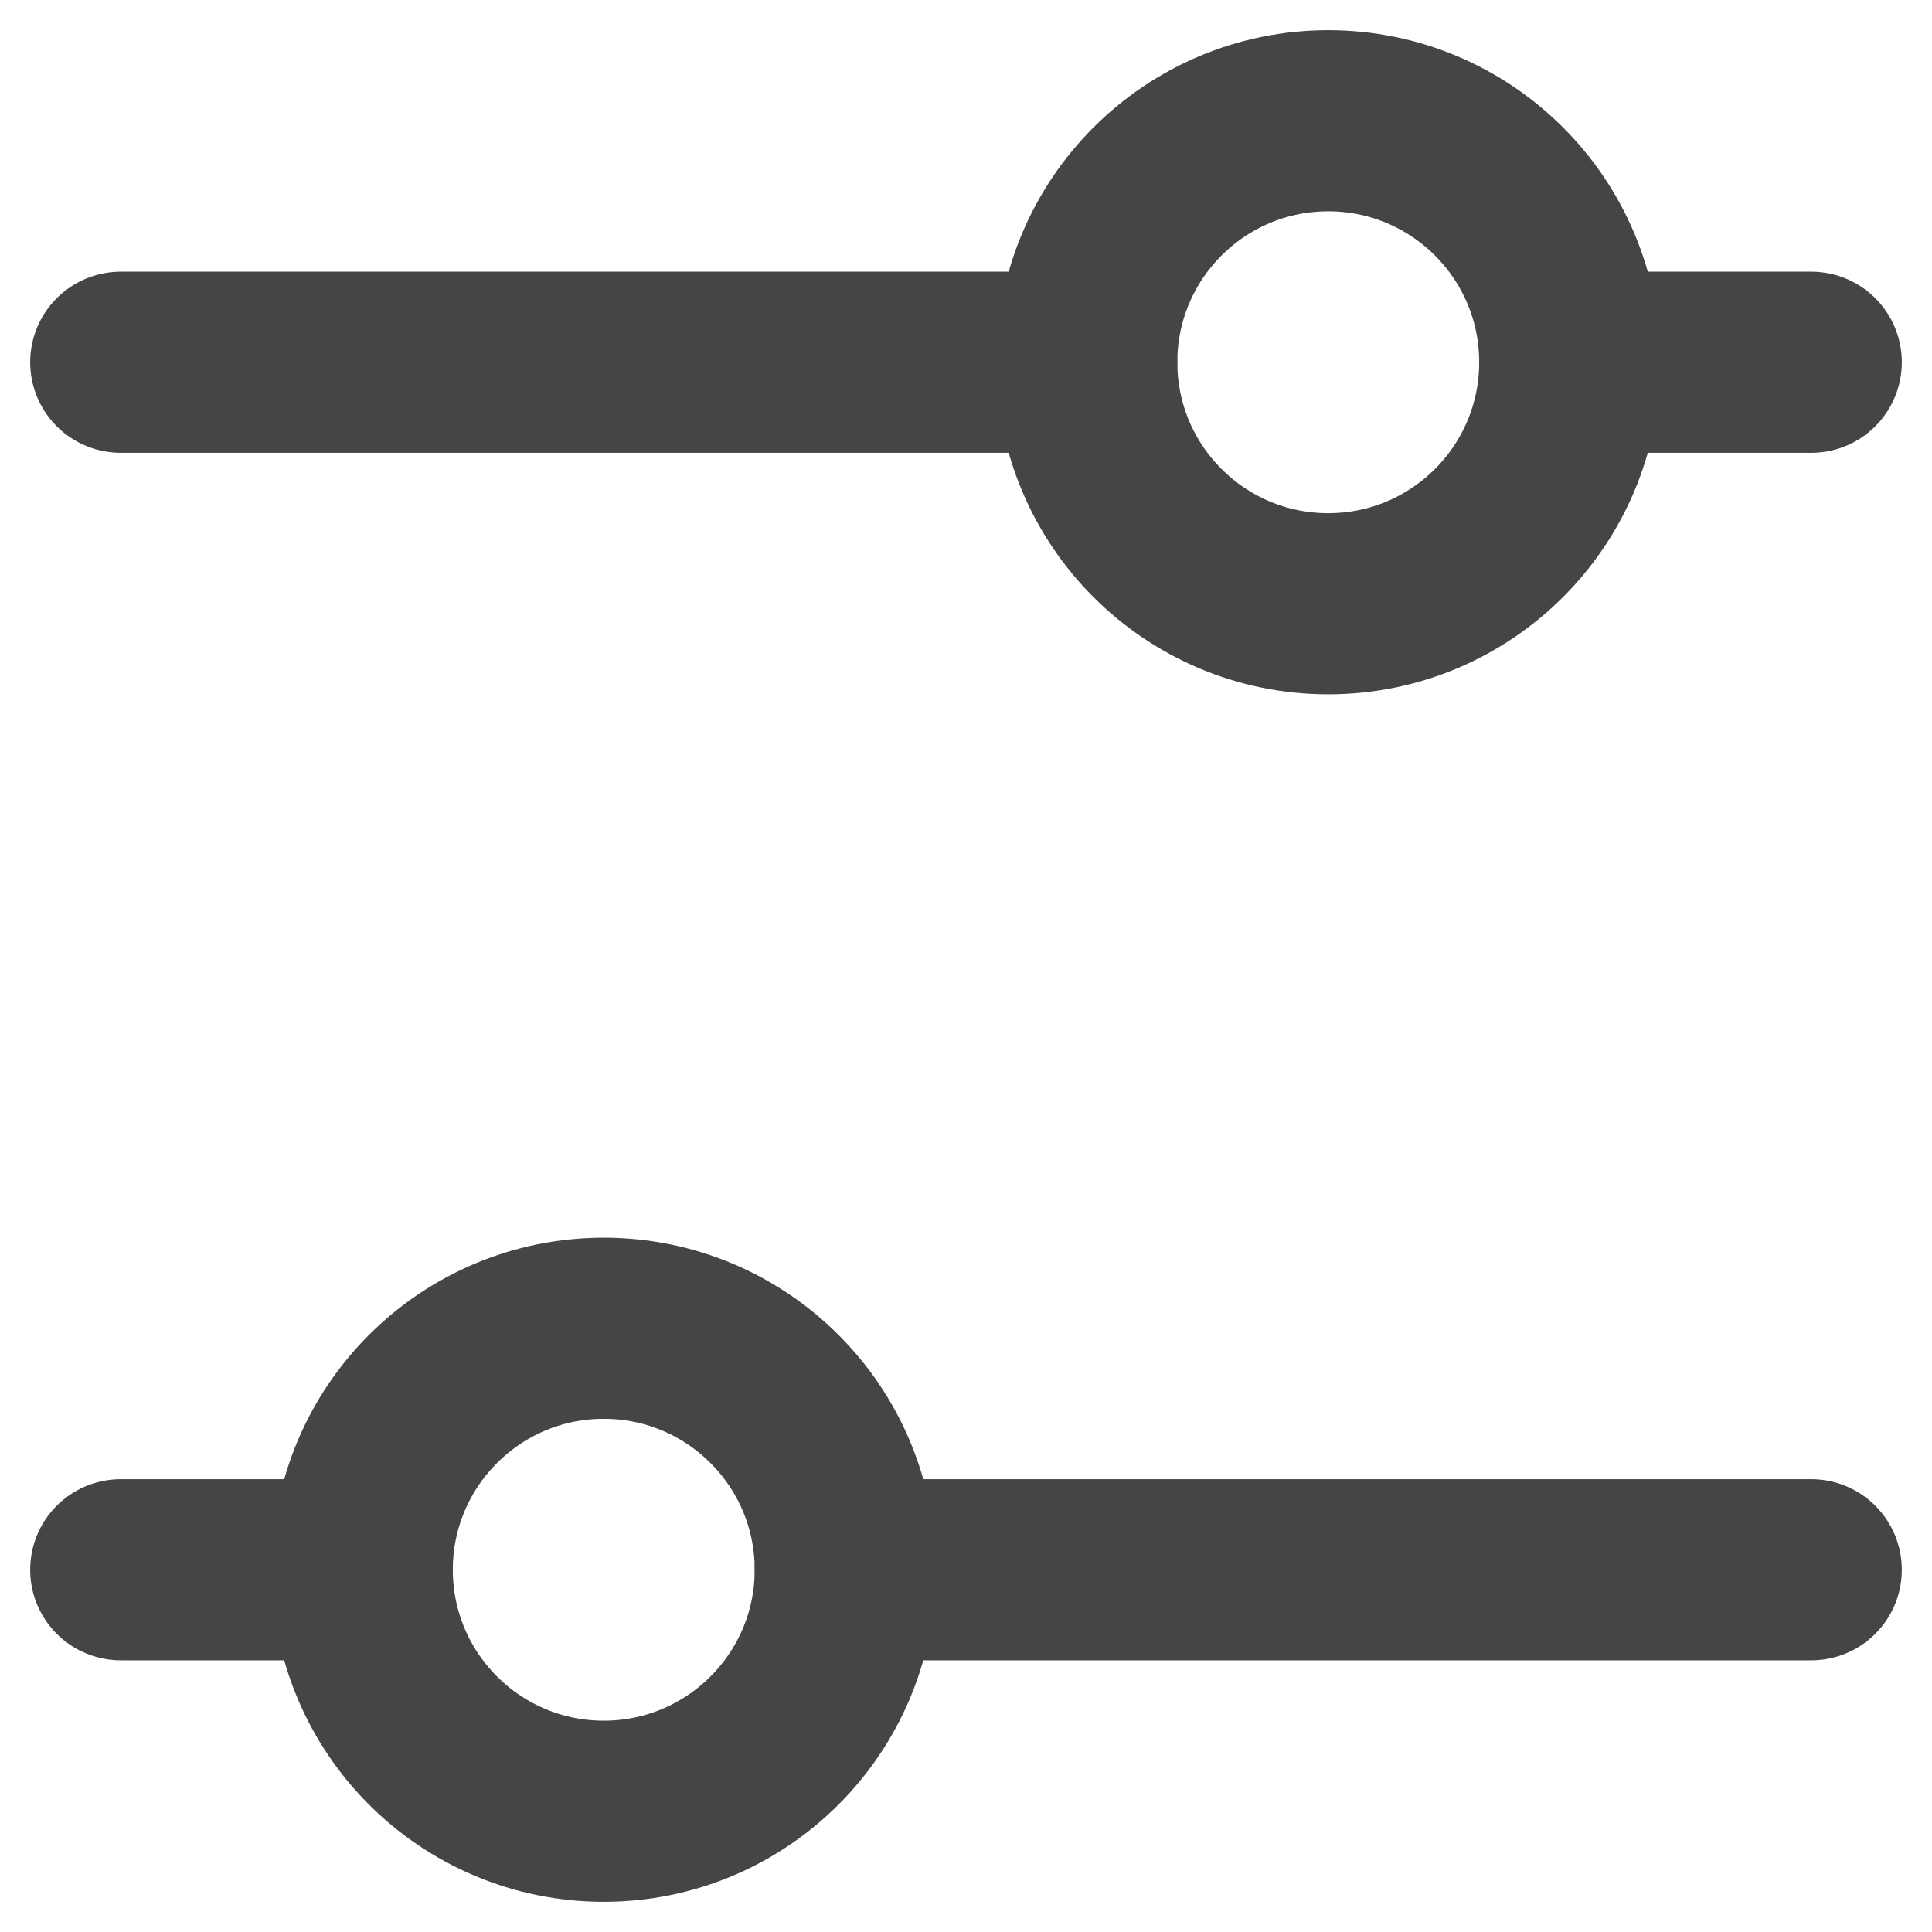 <svg width="16" height="16" viewBox="0 0 16 16" fill="none" xmlns="http://www.w3.org/2000/svg">
<path d="M1 3H9" stroke="#474445" stroke-width="1.5" stroke-linecap="round" stroke-linejoin="round"/>
<path d="M7 13H15" stroke="#474445" stroke-width="1.5" stroke-linecap="round" stroke-linejoin="round"/>
<path d="M13 3H15" stroke="#474445" stroke-width="1.5" stroke-linecap="round" stroke-linejoin="round"/>
<path d="M1 13H3" stroke="#474445" stroke-width="1.5" stroke-linecap="round" stroke-linejoin="round"/>
<circle cx="11" cy="3" r="2" stroke="#474445" stroke-width="1.5"/>
<circle cx="5" cy="13" r="2" stroke="#474445" stroke-width="1.5"/>
</svg>

